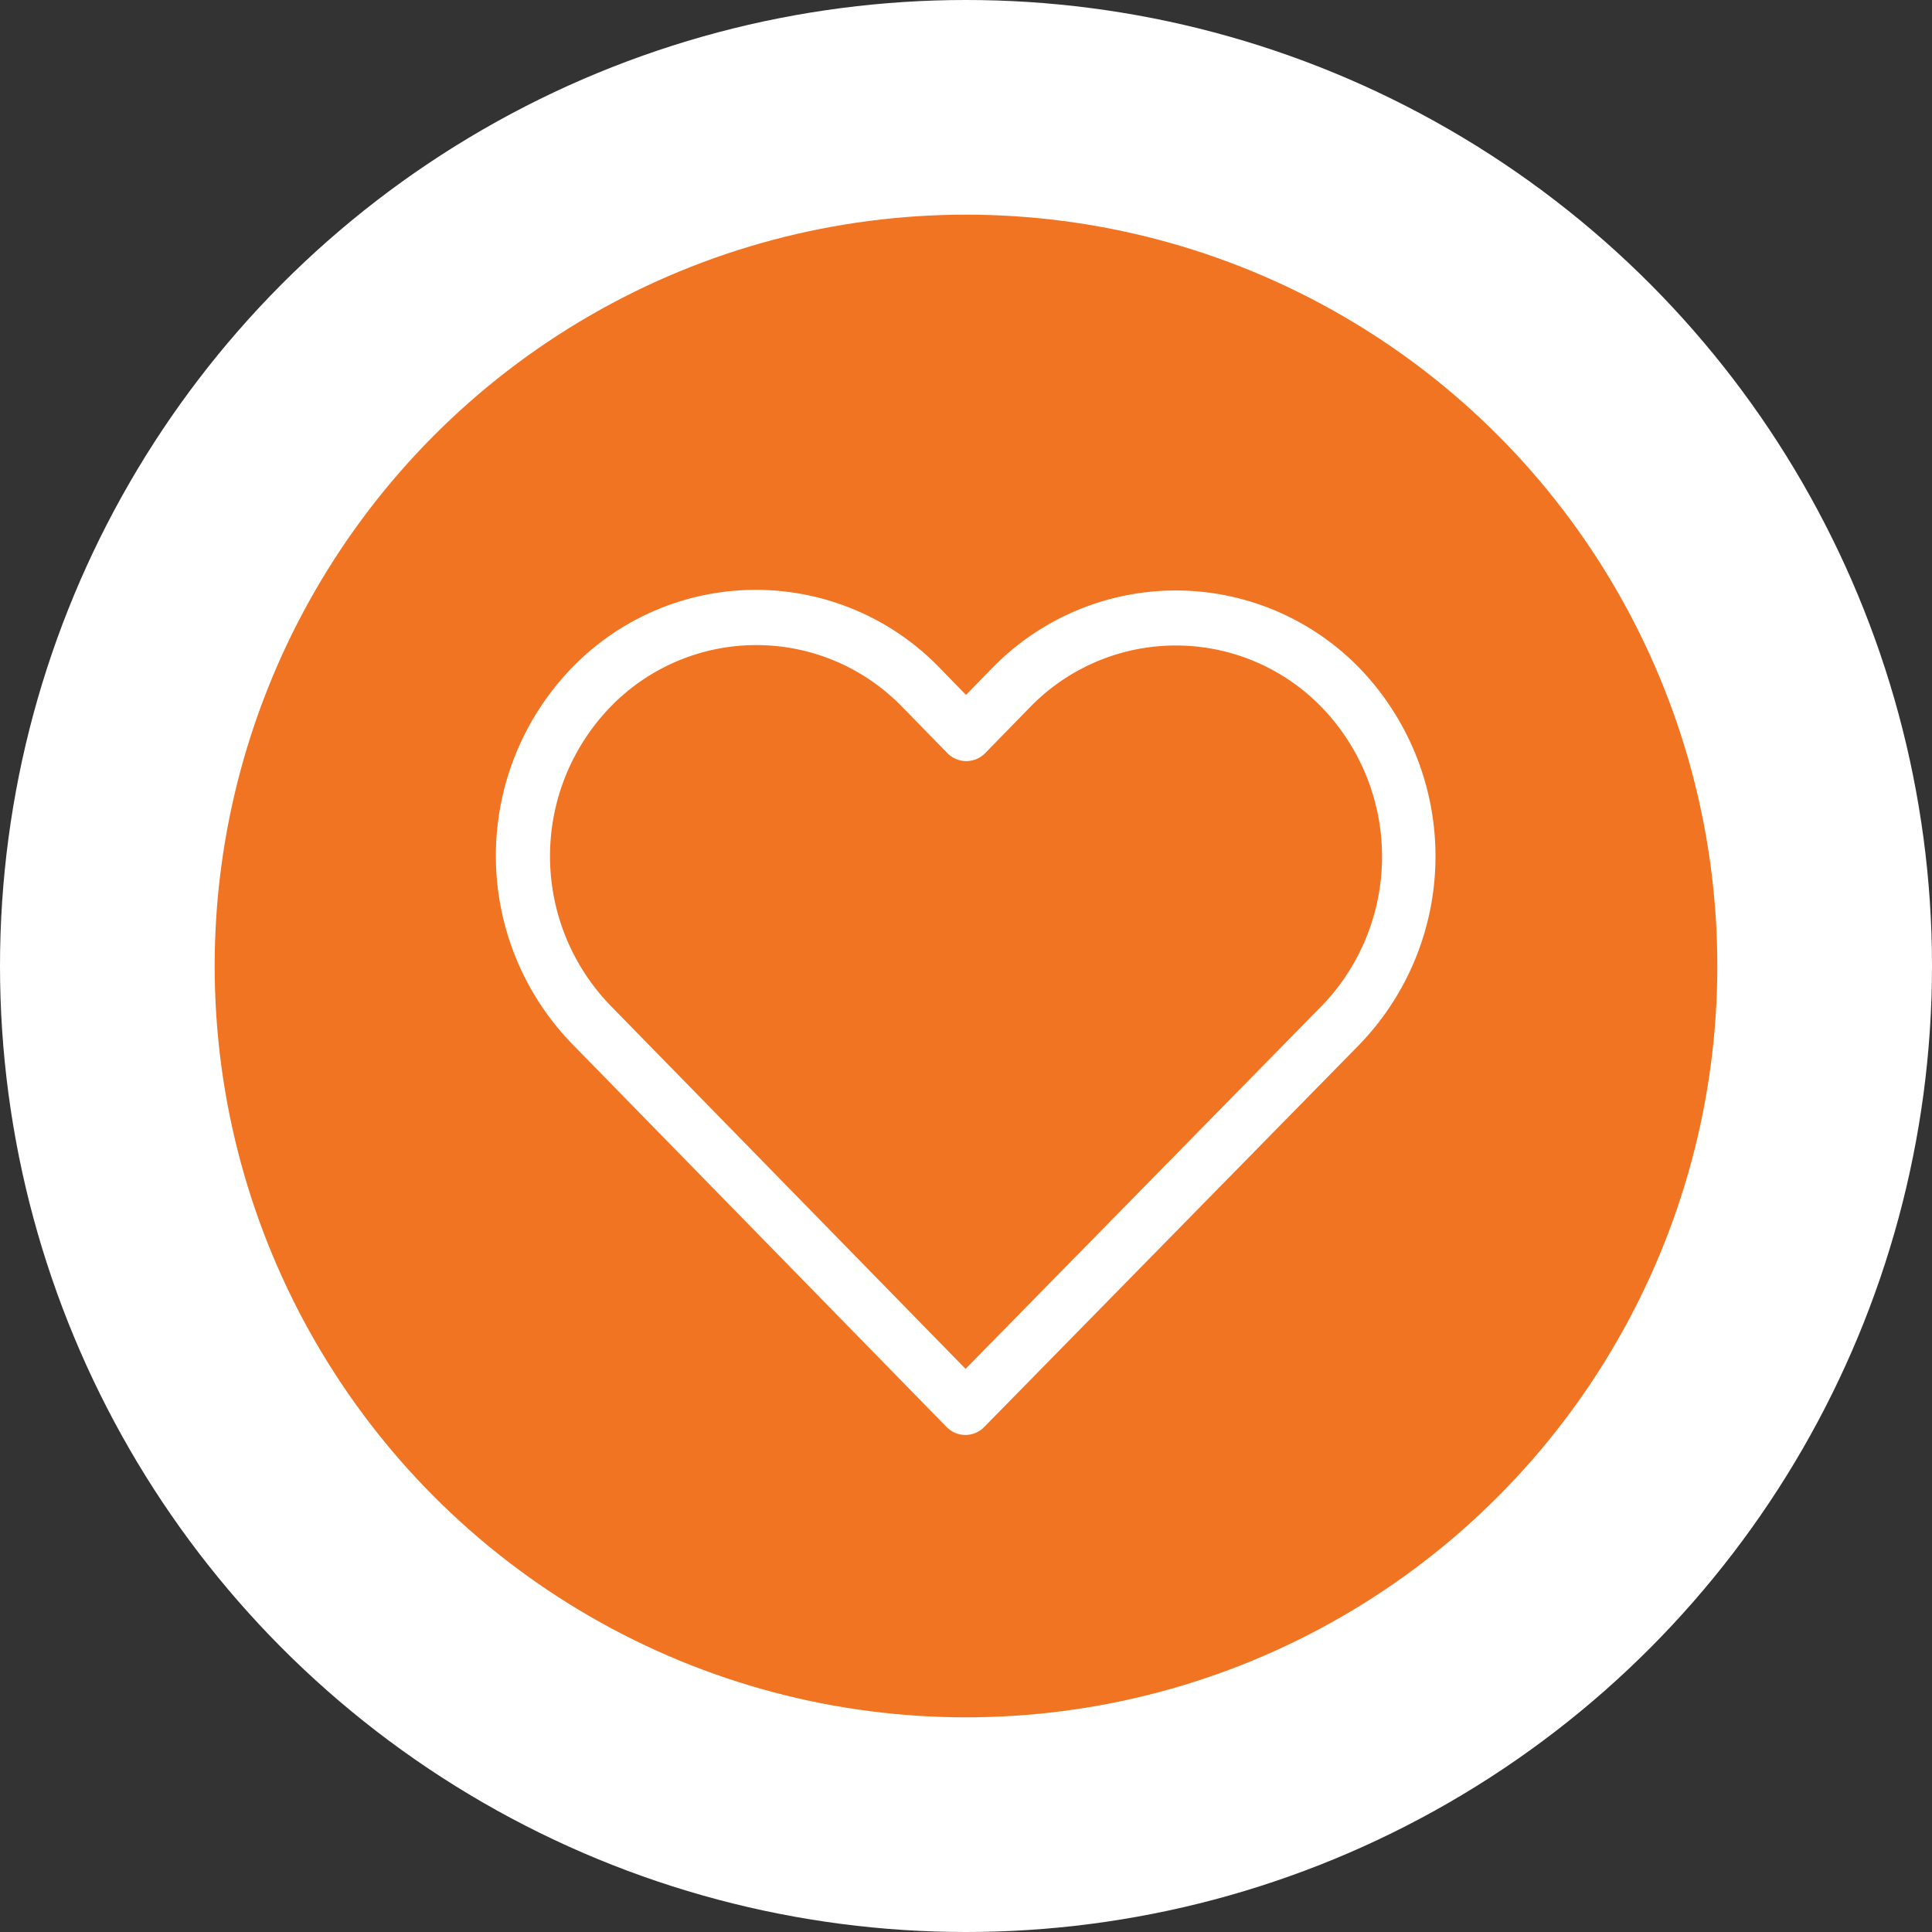 <svg xmlns="http://www.w3.org/2000/svg" width="36" height="36" viewBox="0 0 36 36">
  <rect x="0" y="0" width="36" height="36" fill="#333333" stroke="none"/>
<defs>
    <style>
      .cls-1, .cls-3 {
        fill: #fff;
      }

      .cls-2 {
        fill: #f17423;
      }

      .cls-3 {
        fill-rule: evenodd;
      }
    </style>
  </defs>
  <circle class="cls-1" cx="18" cy="18" r="18"/>
  <circle id="Ellipse_4_copy_11" data-name="Ellipse 4 copy 11" class="cls-2" cx="18" cy="18" r="14"/>
  <path id="Shape_1_copy_15" data-name="Shape 1 copy 15" class="cls-3" d="M25.338,12.455a4.772,4.772,0,0,0-6.856,0L18,12.949l-0.486-.5a4.767,4.767,0,0,0-6.856-.007,5.036,5.036,0,0,0,.007,7.014l6.971,7.132a0.489,0.489,0,0,0,.705,0l6.986-7.12A5.05,5.05,0,0,0,25.338,12.455Zm-0.713,6.292-6.633,6.76-6.618-6.771a4,4,0,0,1,0-5.563,3.783,3.783,0,0,1,5.438,0l0.839,0.858a0.492,0.492,0,0,0,.709,0l0.831-.851a3.784,3.784,0,0,1,5.438,0A4.006,4.006,0,0,1,24.625,18.748Z"/>
</svg>
